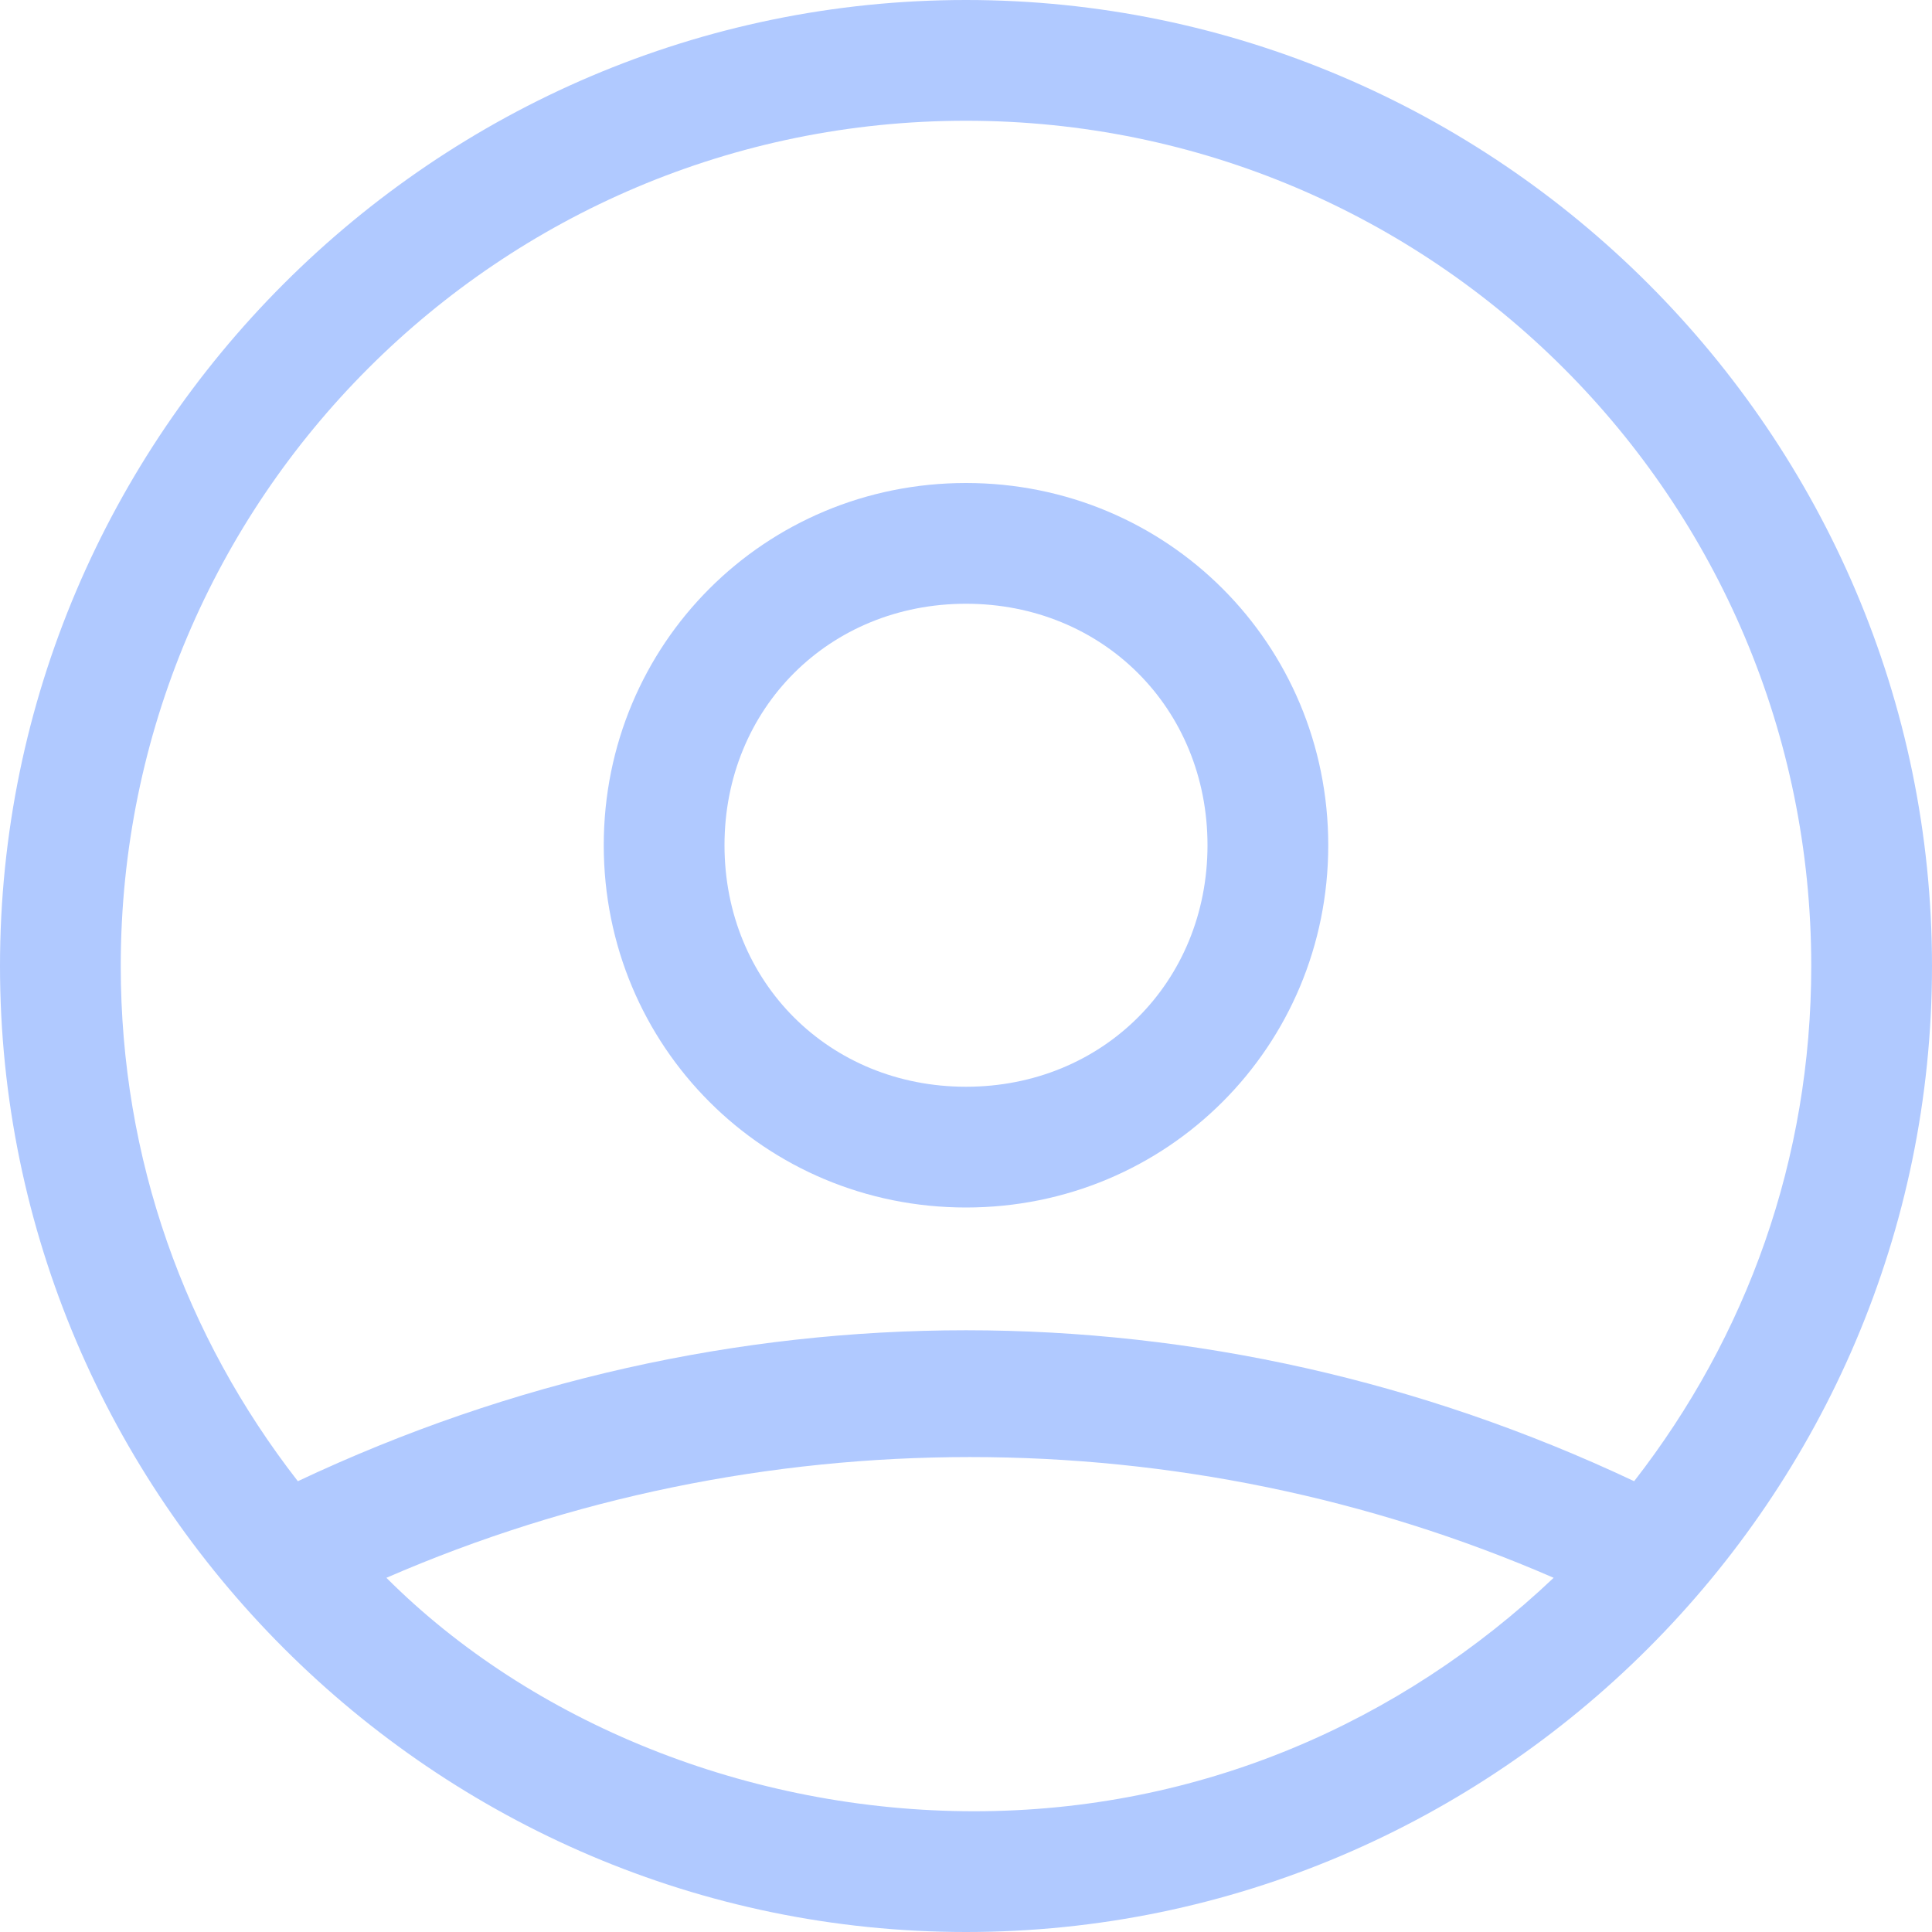 <?xml version="1.0" encoding="utf-8"?>
<!-- Generator: Adobe Illustrator 19.0.0, SVG Export Plug-In . SVG Version: 6.00 Build 0)  -->
<svg version="1.1" id="Capa_1" xmlns="http://www.w3.org/2000/svg" xmlns:xlink="http://www.w3.org/1999/xlink" x="0px" y="0px"
	 viewBox="195 385 24 24" style="enable-background:new 195 385 24 24;" xml:space="preserve">
<style type="text/css">
	.st0{fill:#B0C9FF;}
</style>
<path class="st0" d="M207,385c-6.6,0-12,5.4-12,12s5.4,12,12,12s12-5.4,12-12S213.6,385,207,385z M207,386.5
	c5.8,0,10.5,4.7,10.5,10.5c0,2.4-0.8,4.6-2.2,6.4c-5.3-2.5-11.3-2.5-16.6,0c-1.4-1.8-2.2-4-2.2-6.4
	C196.5,391.2,201.2,386.5,207,386.5z M199.8,404.6c4.6-2,9.9-2,14.5,0c-1.9,1.8-4.4,2.9-7.2,2.9S201.6,406.4,199.8,404.6z"/>
<path class="st0" d="M207,400c2.5,0,4.5-2,4.5-4.5s-2-4.5-4.5-4.5s-4.5,2-4.5,4.5S204.5,400,207,400z M207,392.5c1.7,0,3,1.3,3,3
	c0,1.7-1.3,3-3,3c-1.7,0-3-1.3-3-3C204,393.8,205.3,392.5,207,392.5z"/>
</svg>
